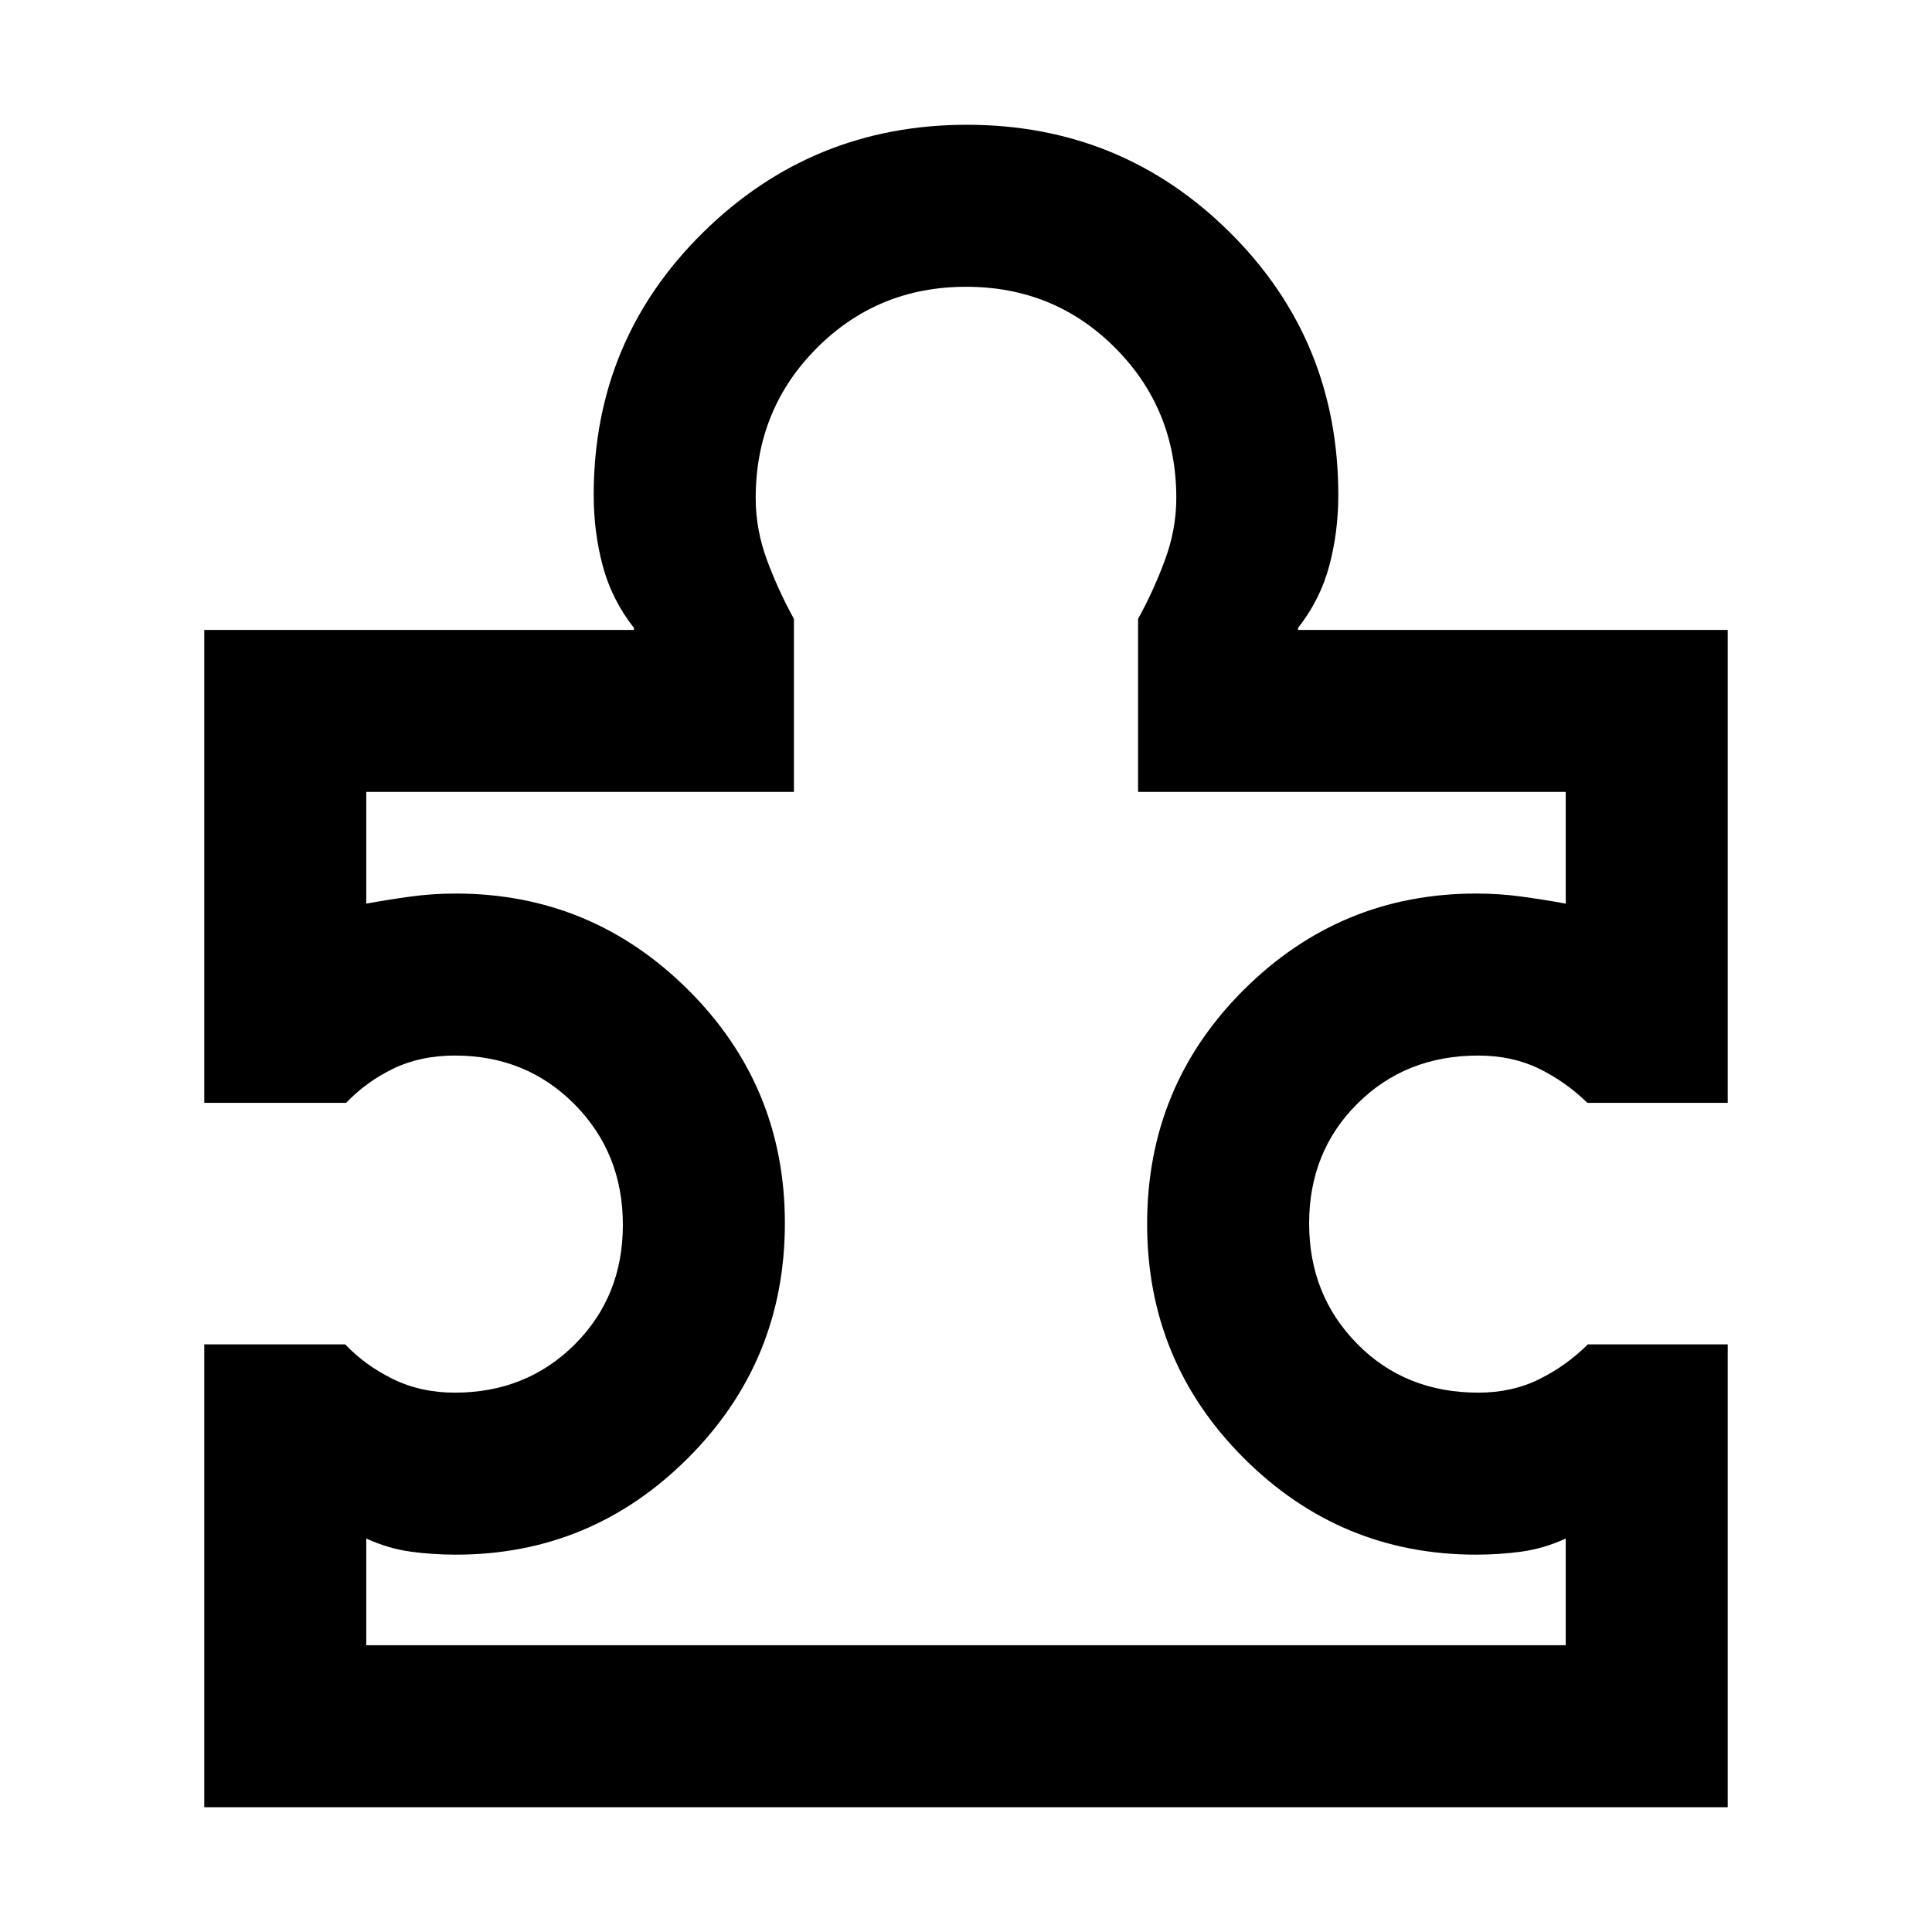 <svg xmlns="http://www.w3.org/2000/svg" height="48" viewBox="0 -960 960 960" width="48"><path d="M182-142.5h596v-53q-11 5-22 6.5t-22.51 1.5q-67.44 0-115.47-48Q570-283.51 570-351.81q0-68.52 48.02-116.35Q666.05-516 733.49-516q11.51 0 22.51 1.5 11 1.5 22 3.5v-55.5H565.5v-86q7.5-13.5 13.25-28.94 5.75-15.45 5.75-31.06 0-44.1-30.28-74.55-30.29-30.45-74.15-30.45-43.86 0-74.21 30.45-30.36 30.45-30.36 74.55 0 15.84 5.75 31.17Q387-666 394.5-652.5v86H182v55.5q11-2 22-3.5t22.39-1.5q67.49 0 115.55 47.84Q390-420.31 390-352.23q0 68.49-48.02 116.61-48.03 48.12-115.47 48.12-11.51 0-22.51-1.5-11-1.5-22-6.5v53ZM858.5-292v230h-757v-230h70q10 10.5 23.78 17.25Q209.06-268 226-268q35.51 0 59.51-23.89 23.99-23.88 23.99-59.5 0-35.61-23.99-59.86-24-24.25-59.51-24.25-17.15 0-30.57 6.5Q182-422.5 172-412h-70.5v-235H315v-1q-11-14-15.5-30.83Q295-695.67 295-714q0-77 54.35-130.5Q403.69-898 480.47-898t130.66 53.5Q665-791 665-714q0 18.33-4.5 35.17Q656-662 645-648v1h213.5v235h-69.75Q778-422.5 764.7-429t-30.2-6.5q-36.01 0-60.01 23.89-23.99 23.88-23.99 59.5 0 35.61 23.88 59.86Q698.25-268 734.6-268q16.8 0 30.35-6.75T789-292h69.5ZM480-480Z"/></svg>